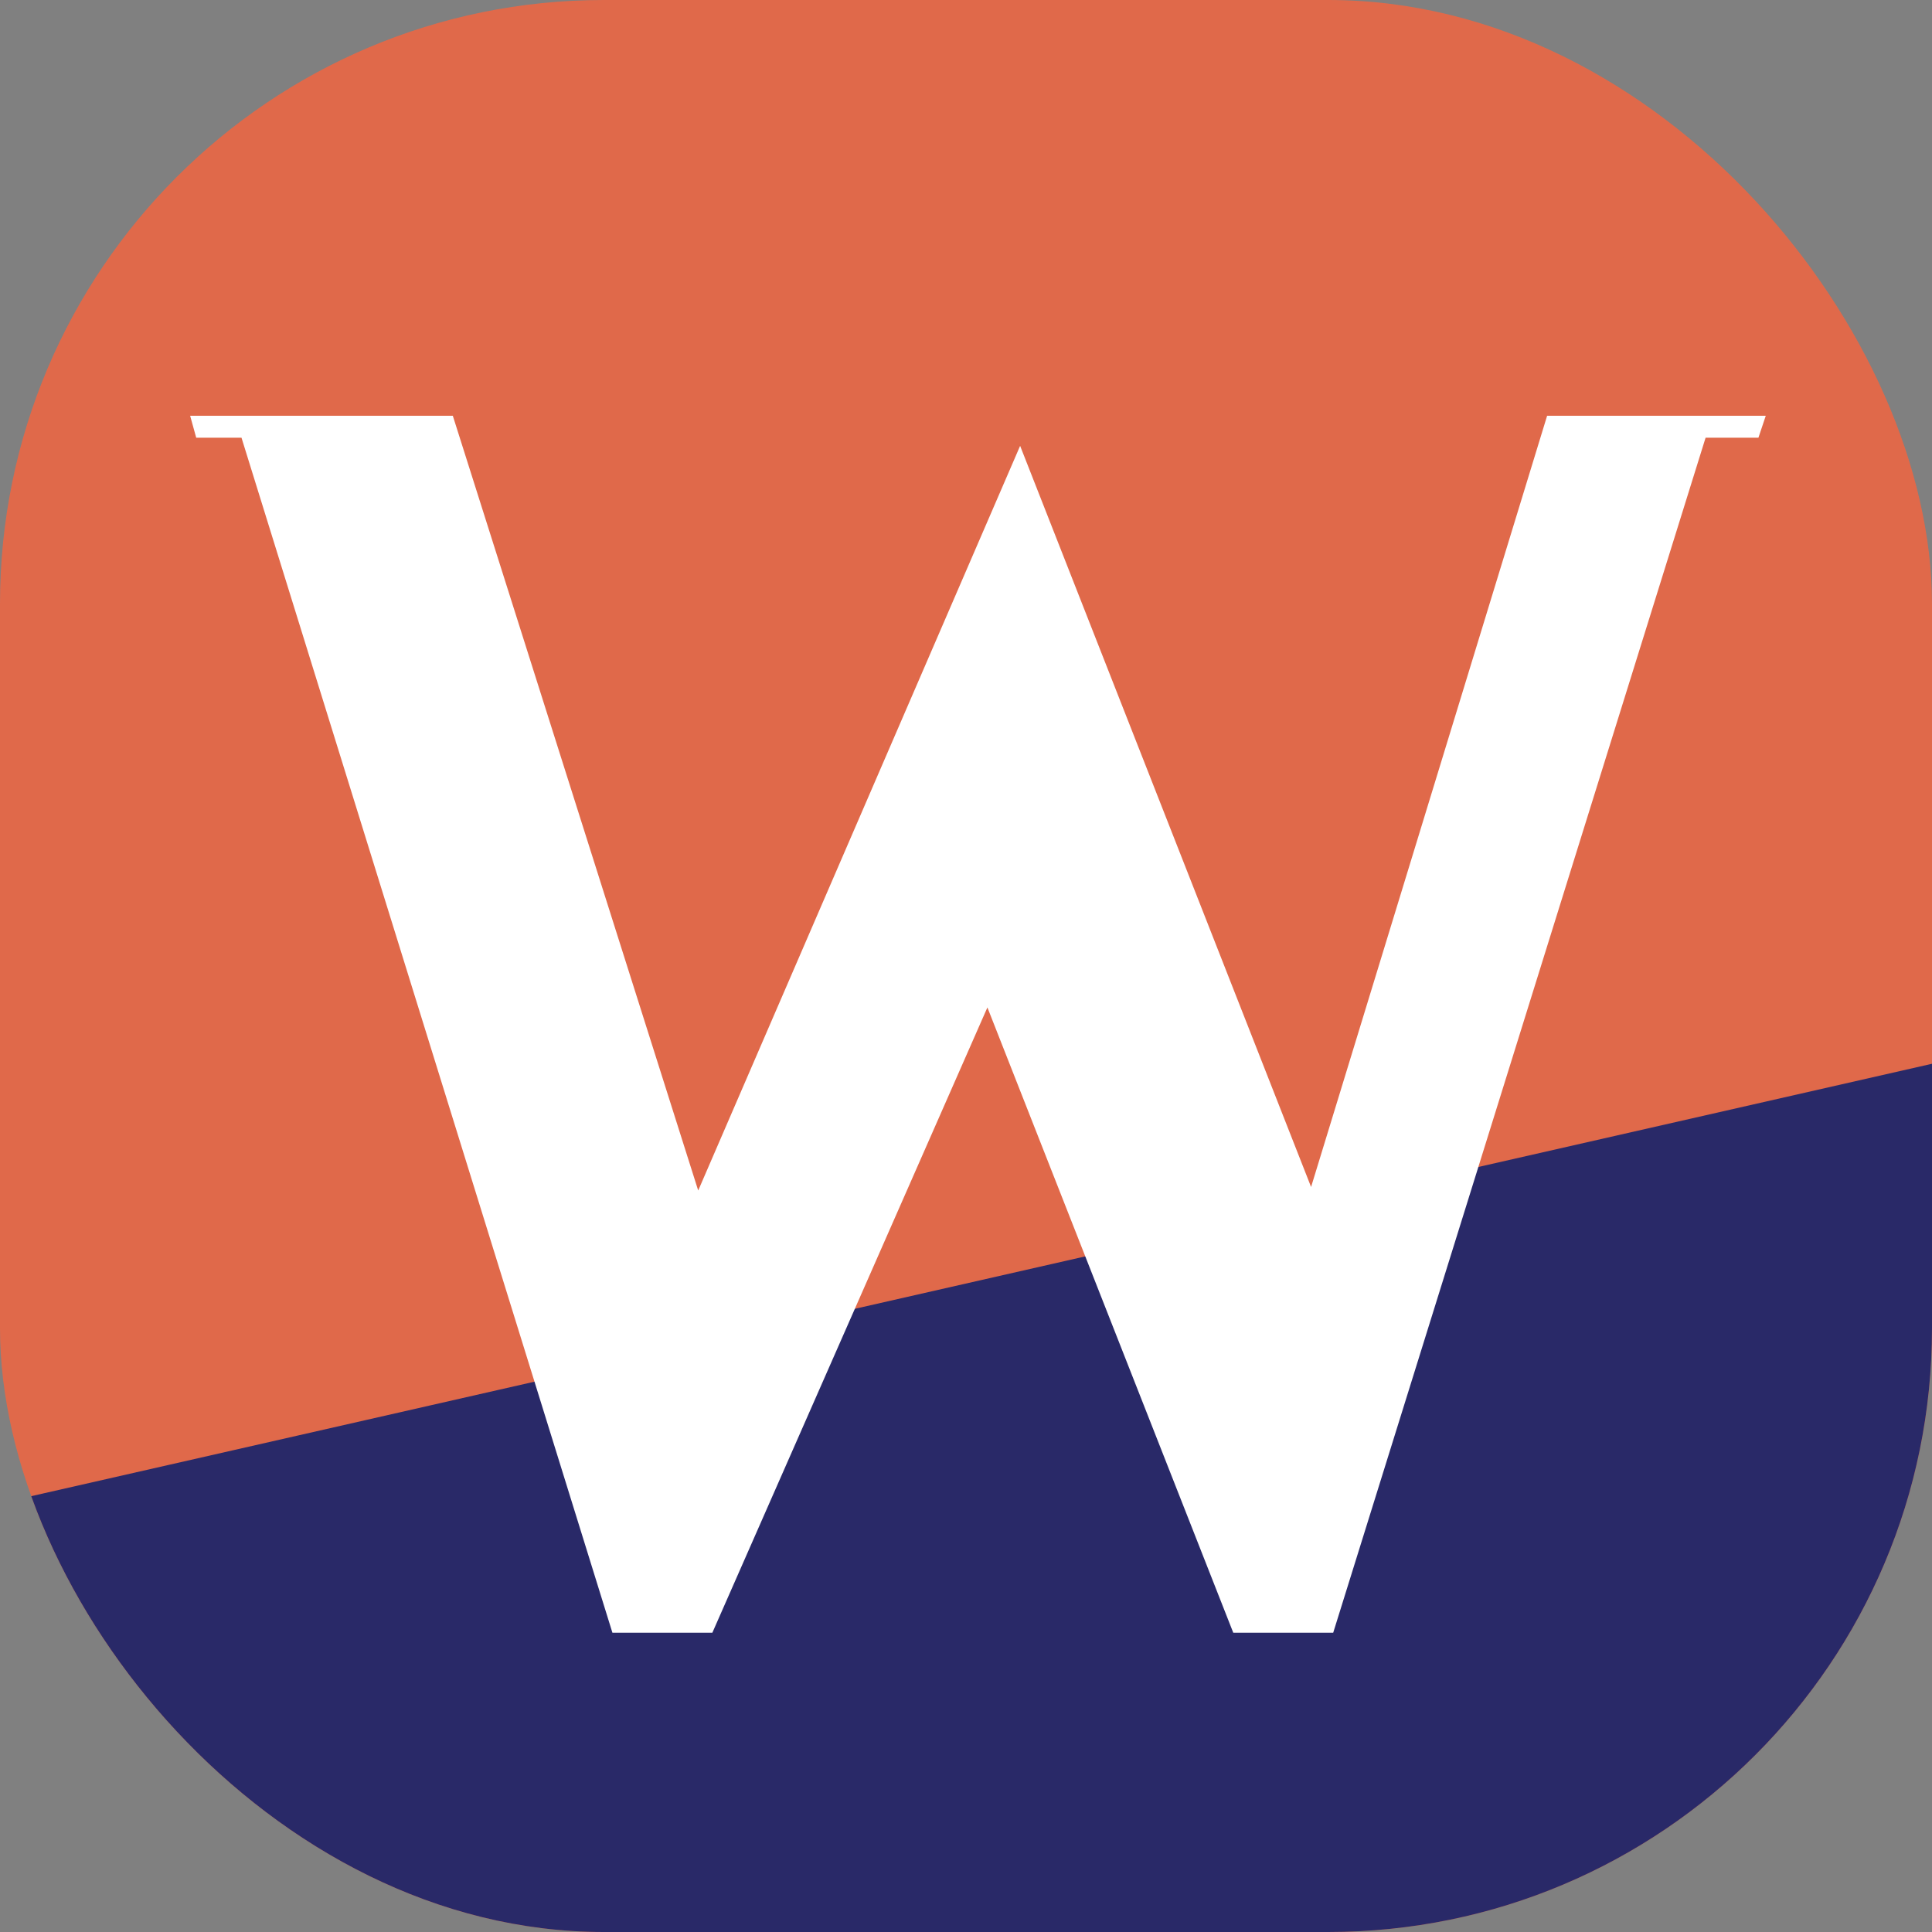 <svg width="128" height="128" viewBox="0 0 128 128" fill="none" xmlns="http://www.w3.org/2000/svg">
<rect x="0" y="0" width="128" height="128" fill="#808080" stroke="none"/>
<g clip-path="url(#clip0_1031_39)">
<rect width="128" height="128" rx="40" fill="#E0694A"/>
<circle cx="64" cy="64" r="64" fill="#E0694A"/>
<rect x="159.442" y="63.325" width="74.667" height="192" transform="rotate(77.184 159.442 63.325)" fill="#292968"/>
<path d="M30 27.547L46.258 78.875L67.586 29.539L86.863 78.641L102.5 27.547H116.986L116.5 29H113L88.328 108.172H81.707L65.418 66.746L47.195 108.172H40.574L16 29H13L12.598 27.547H30Z" fill="white"/>
</g>
<defs>
<clipPath id="clip0_1031_39">
<rect width="128" height="128" rx="40" fill="white"/>
</clipPath>
</defs>
</svg>
